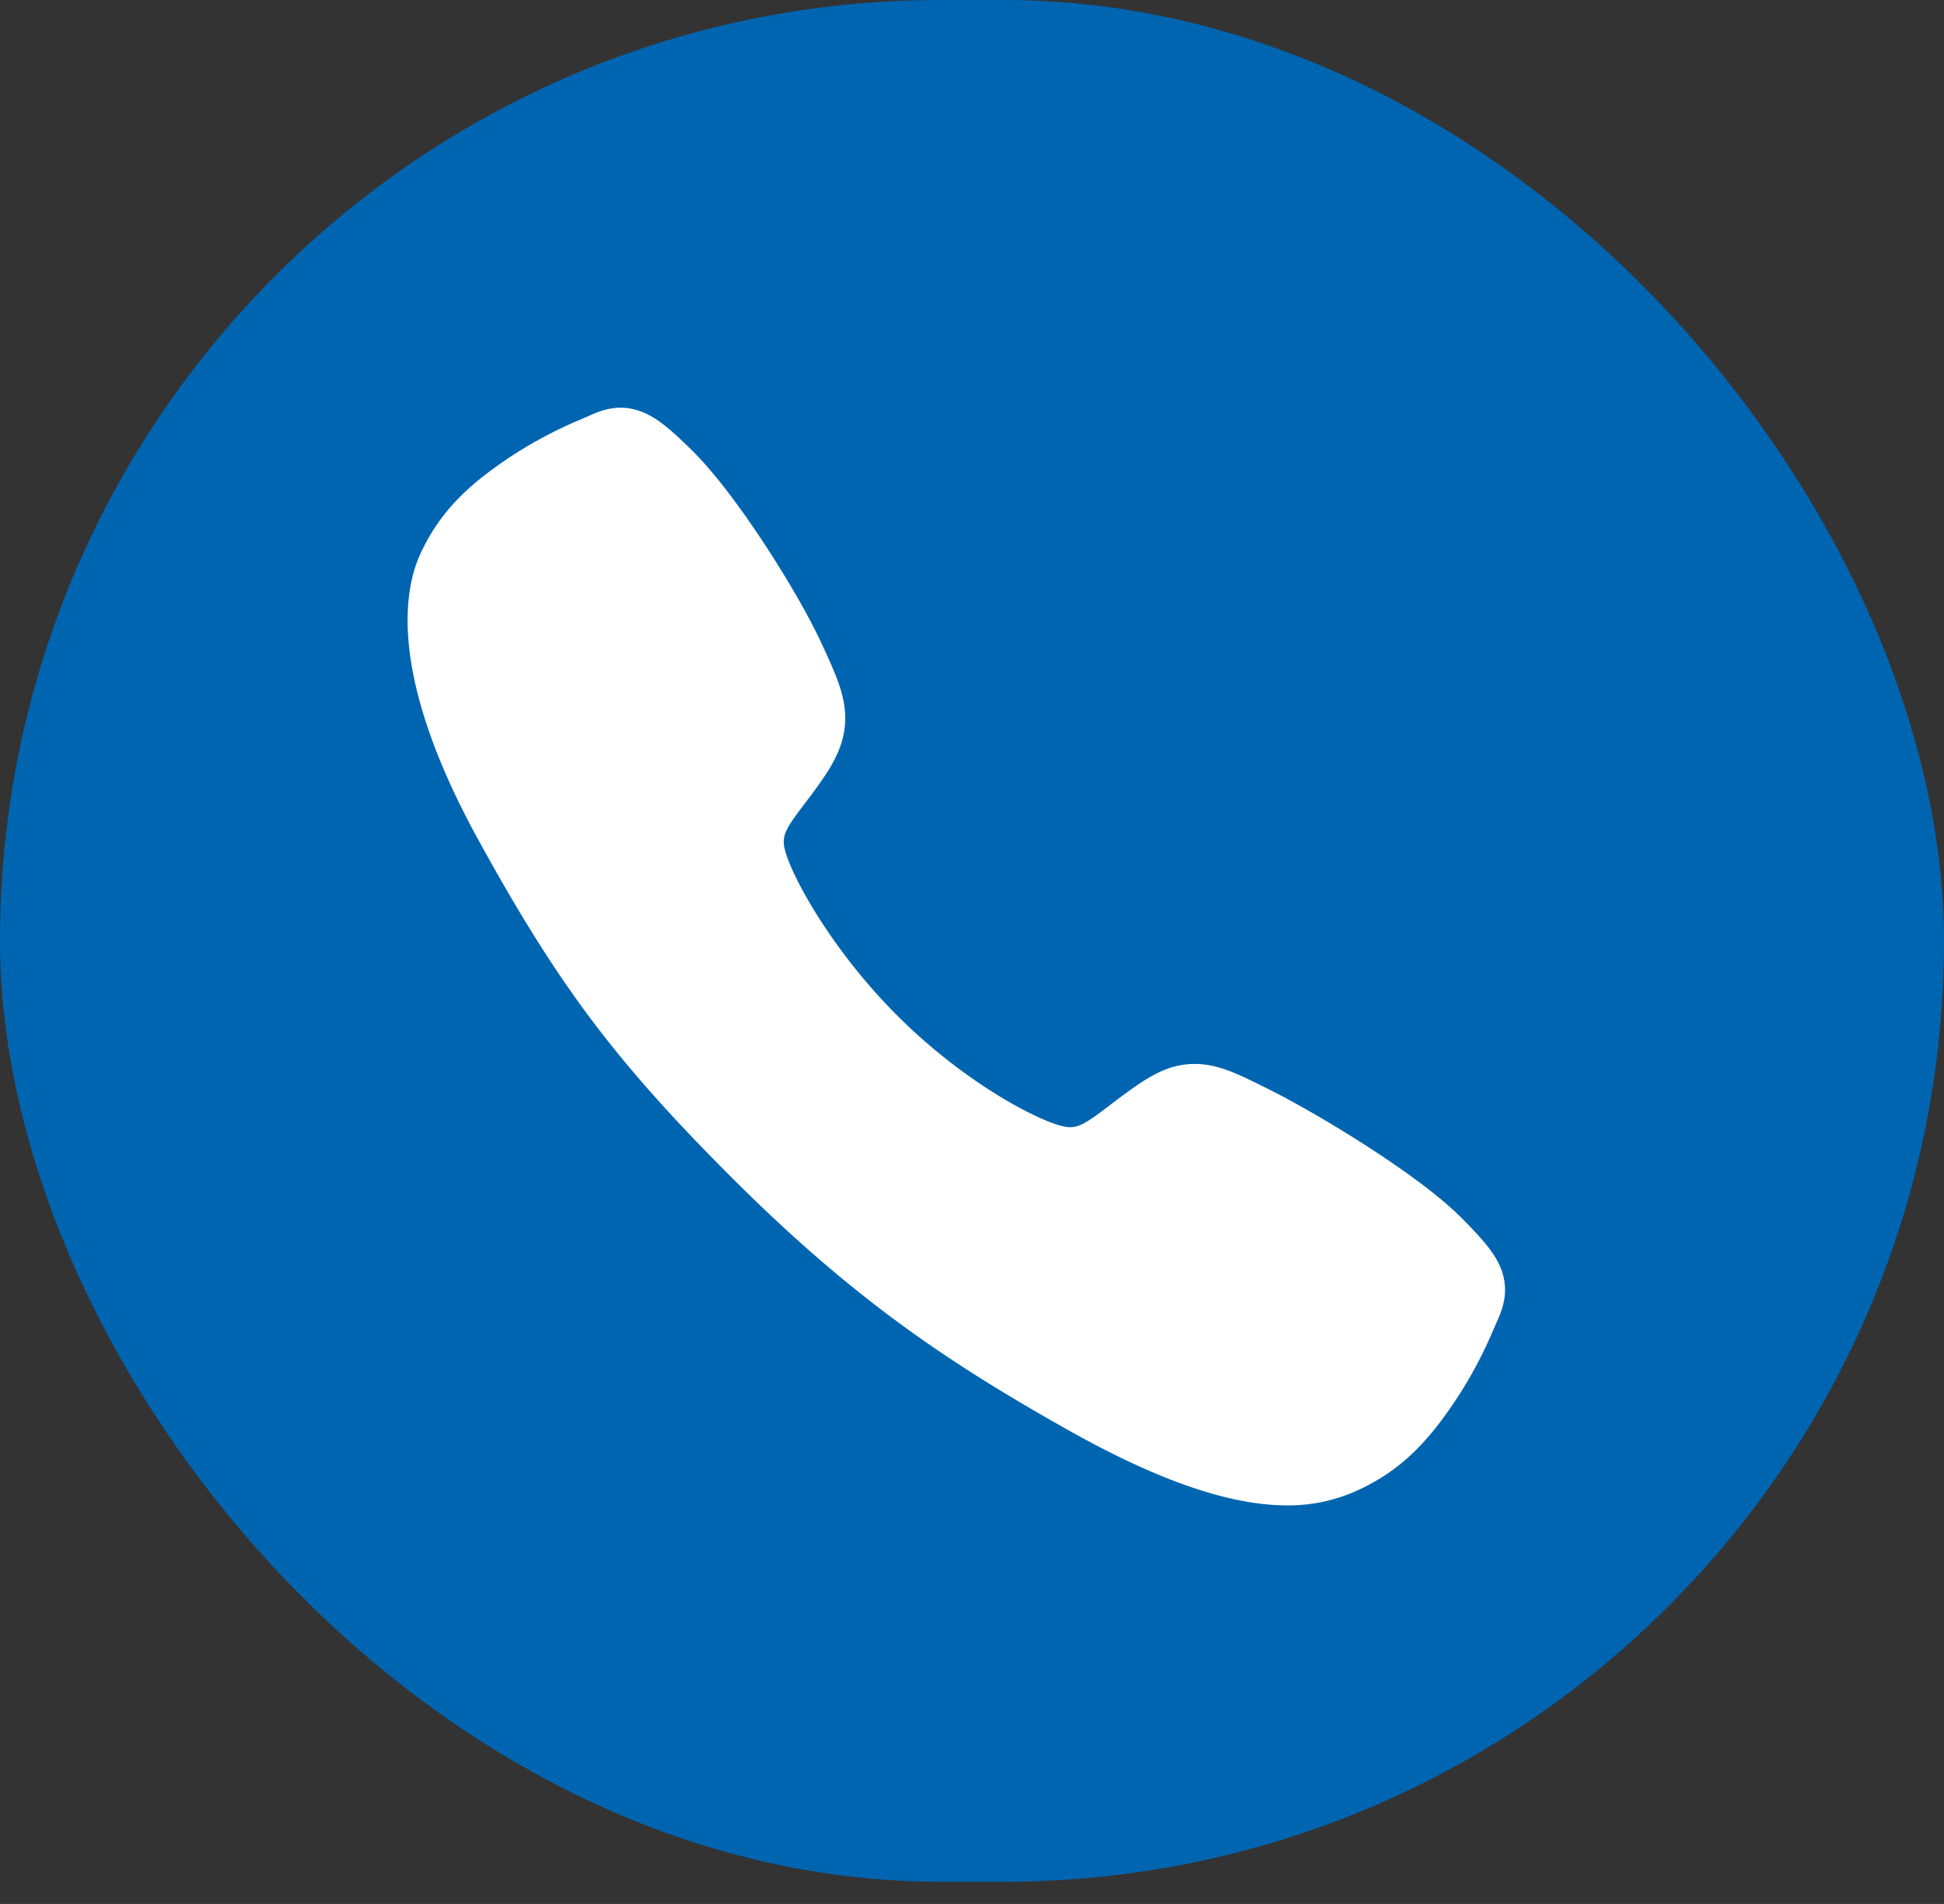 <svg width="48" height="47" fill="none" xmlns="http://www.w3.org/2000/svg"><rect width="100%" height="100%" fill="#333333" stroke="none"/><rect width="48" height="46.452" rx="23.226" fill="#0065B1"/><path d="M31.777 37.161c-1.181 0-2.84-.427-5.324-1.815-3.02-1.693-5.357-3.257-8.361-6.252-2.897-2.895-4.306-4.768-6.279-8.358-2.229-4.052-1.849-6.176-1.424-7.084.506-1.085 1.252-1.734 2.217-2.378a10.672 10.672 0 011.733-.92c.06-.026.117-.05.167-.073.3-.135.753-.339 1.328-.12.383.143.726.438 1.262.967 1.099 1.084 2.6 3.498 3.155 4.683.372.8.618 1.327.619 1.918 0 .693-.349 1.227-.771 1.803-.08.108-.158.212-.235.312-.46.605-.56.78-.494 1.092.134.627 1.14 2.494 2.794 4.144 1.653 1.65 3.467 2.592 4.097 2.726.325.07.504-.036 1.128-.512.09-.069.181-.14.278-.21.645-.48 1.154-.82 1.83-.82h.004c.588 0 1.092.256 1.927.677 1.09.55 3.576 2.032 4.667 3.132.53.535.826.876.971 1.258.218.577.013 1.029-.121 1.331l-.073.166a10.68 10.68 0 01-.925 1.73c-.643.96-1.295 1.705-2.383 2.212a4.08 4.08 0 01-1.787.391z" fill="#fff"/></svg>